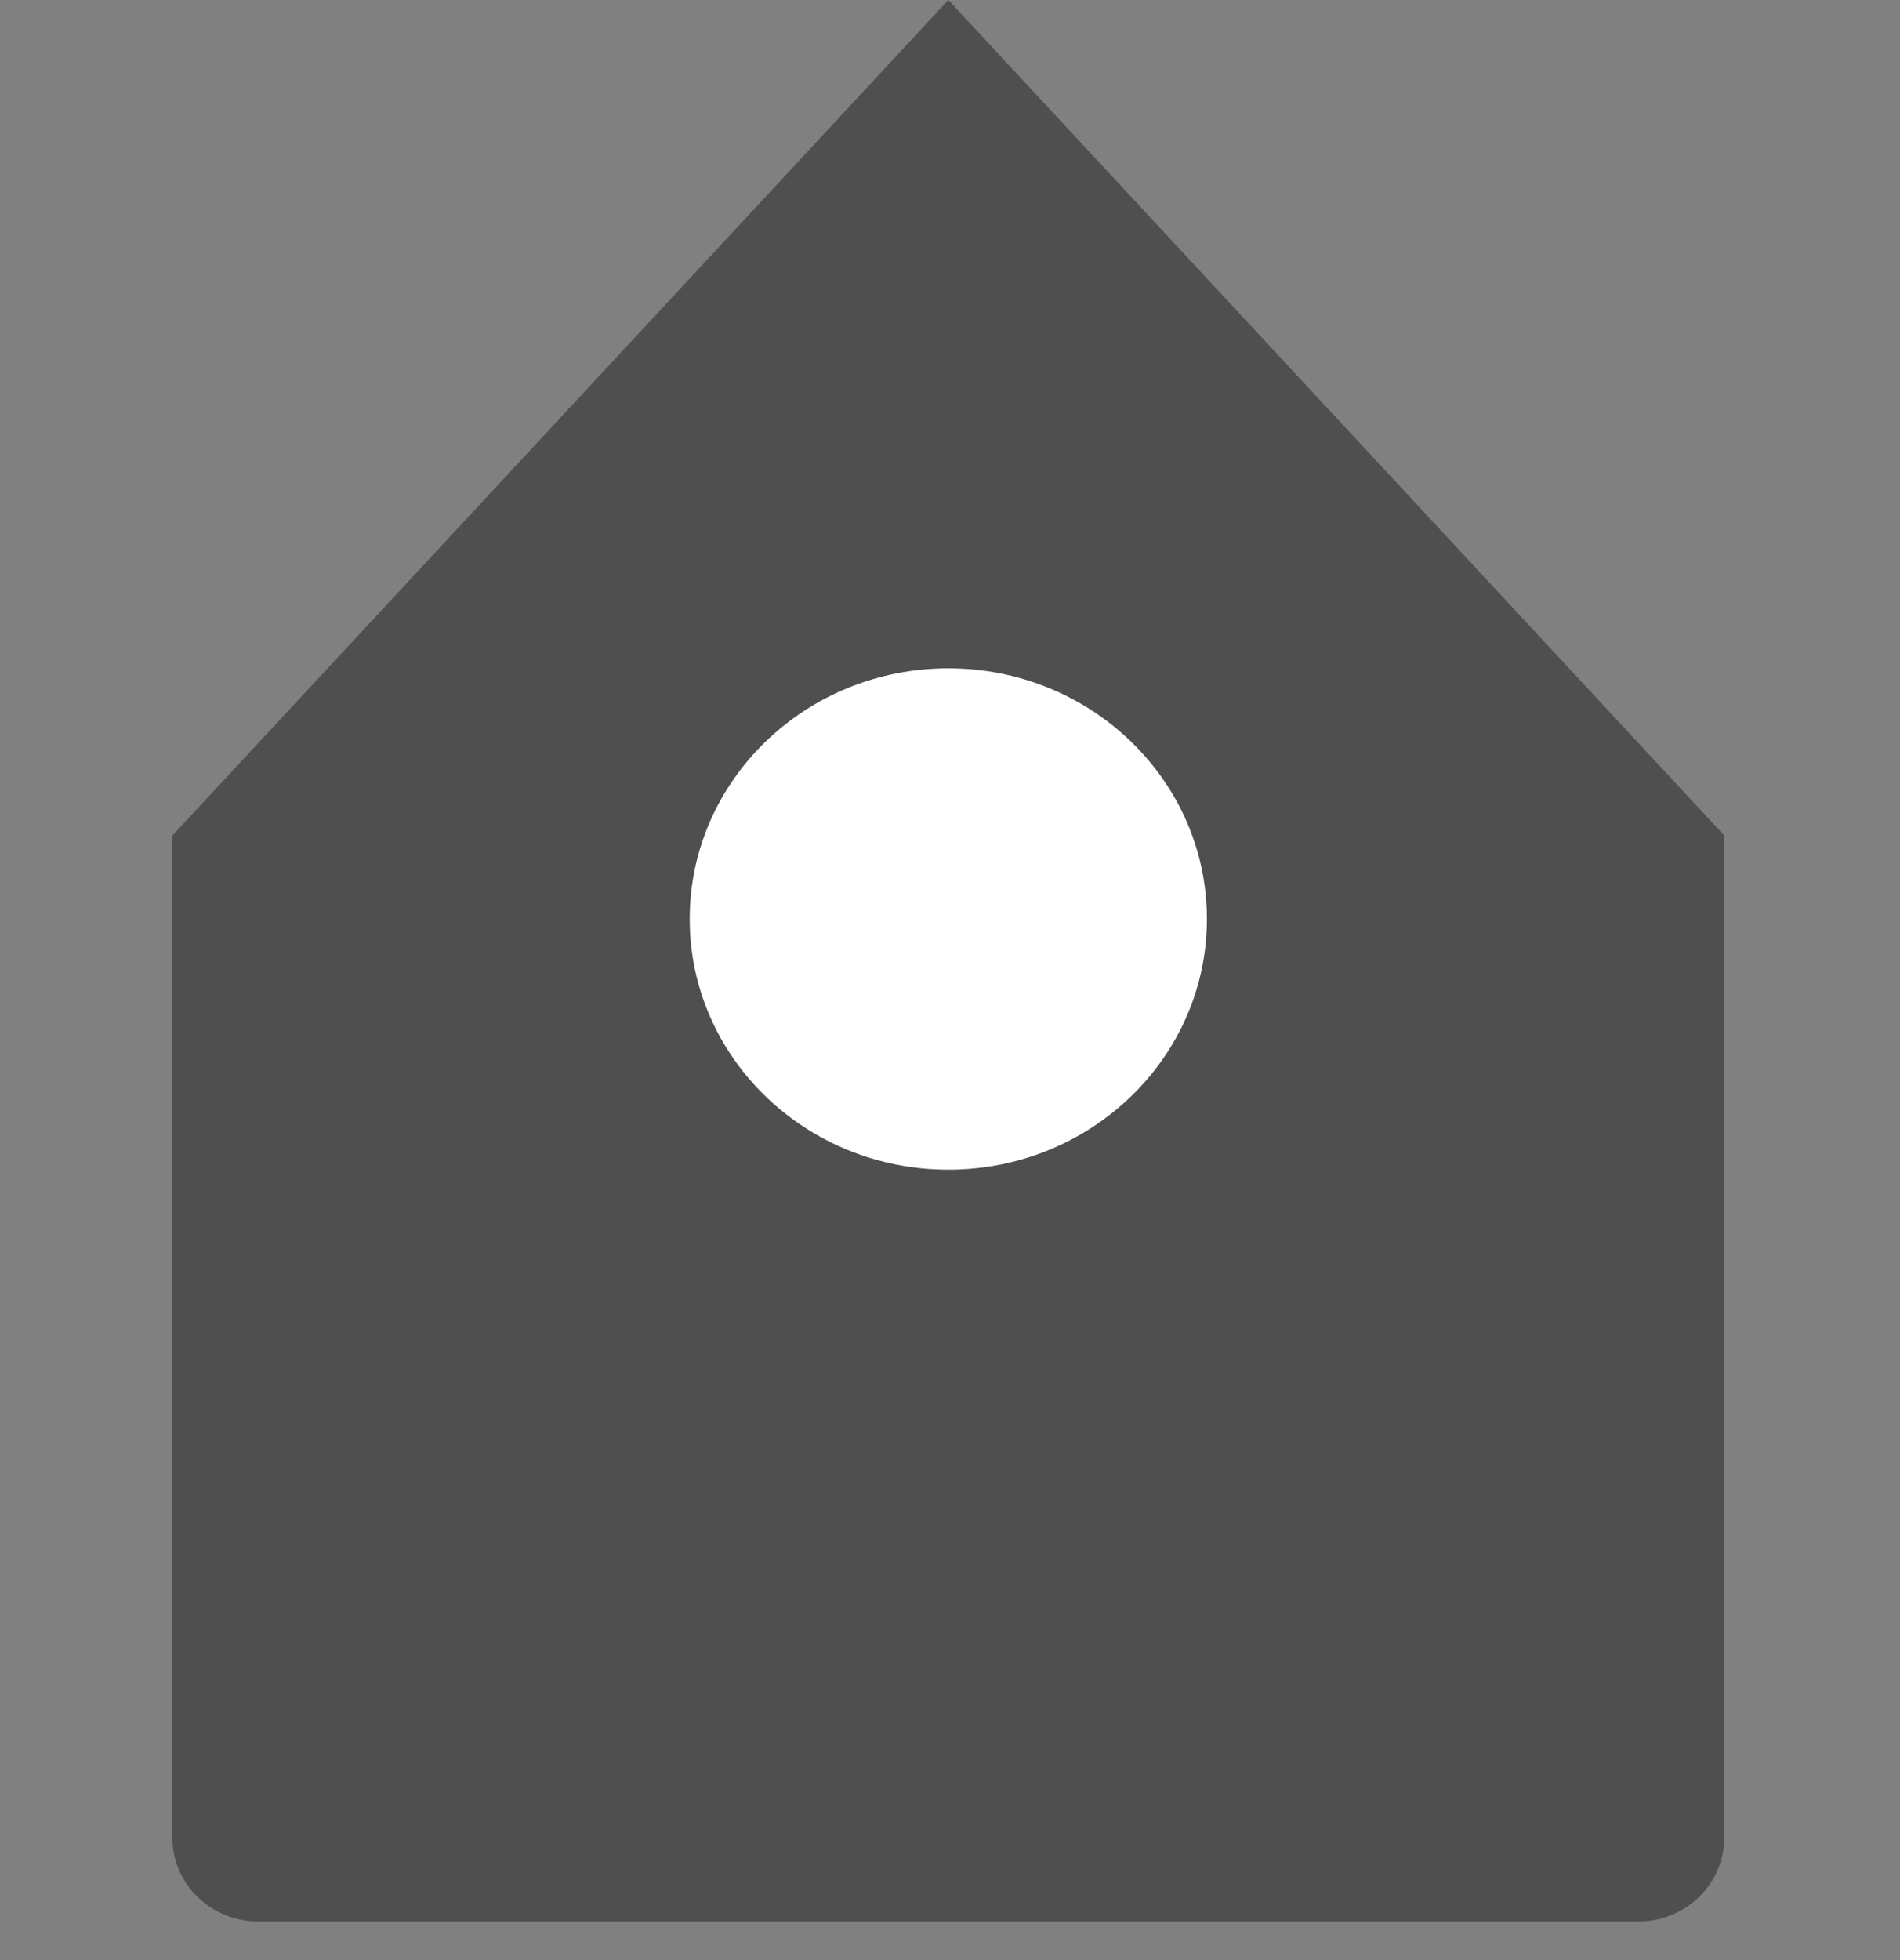 <svg width="32" height="33" viewBox="0 0 32 33" fill="none" xmlns="http://www.w3.org/2000/svg">
<rect x="0" y="0" width="32" height="33" fill="#808080" stroke="none"/>
<path d="M15.972 -7.62939e-05L2.904 14.066V30.944C2.904 31.317 3.057 31.675 3.329 31.939C3.601 32.203 3.971 32.351 4.356 32.351H27.588C27.973 32.351 28.342 32.203 28.614 31.939C28.887 31.675 29.04 31.317 29.04 30.944V14.066L15.972 -7.62939e-05Z" fill="#4F4F4F"/>
<path d="M15.972 19.692C18.377 19.692 20.327 17.803 20.327 15.472C20.327 13.142 18.377 11.252 15.972 11.252C13.566 11.252 11.616 13.142 11.616 15.472C11.616 17.803 13.566 19.692 15.972 19.692Z" fill="white"/>
</svg>
